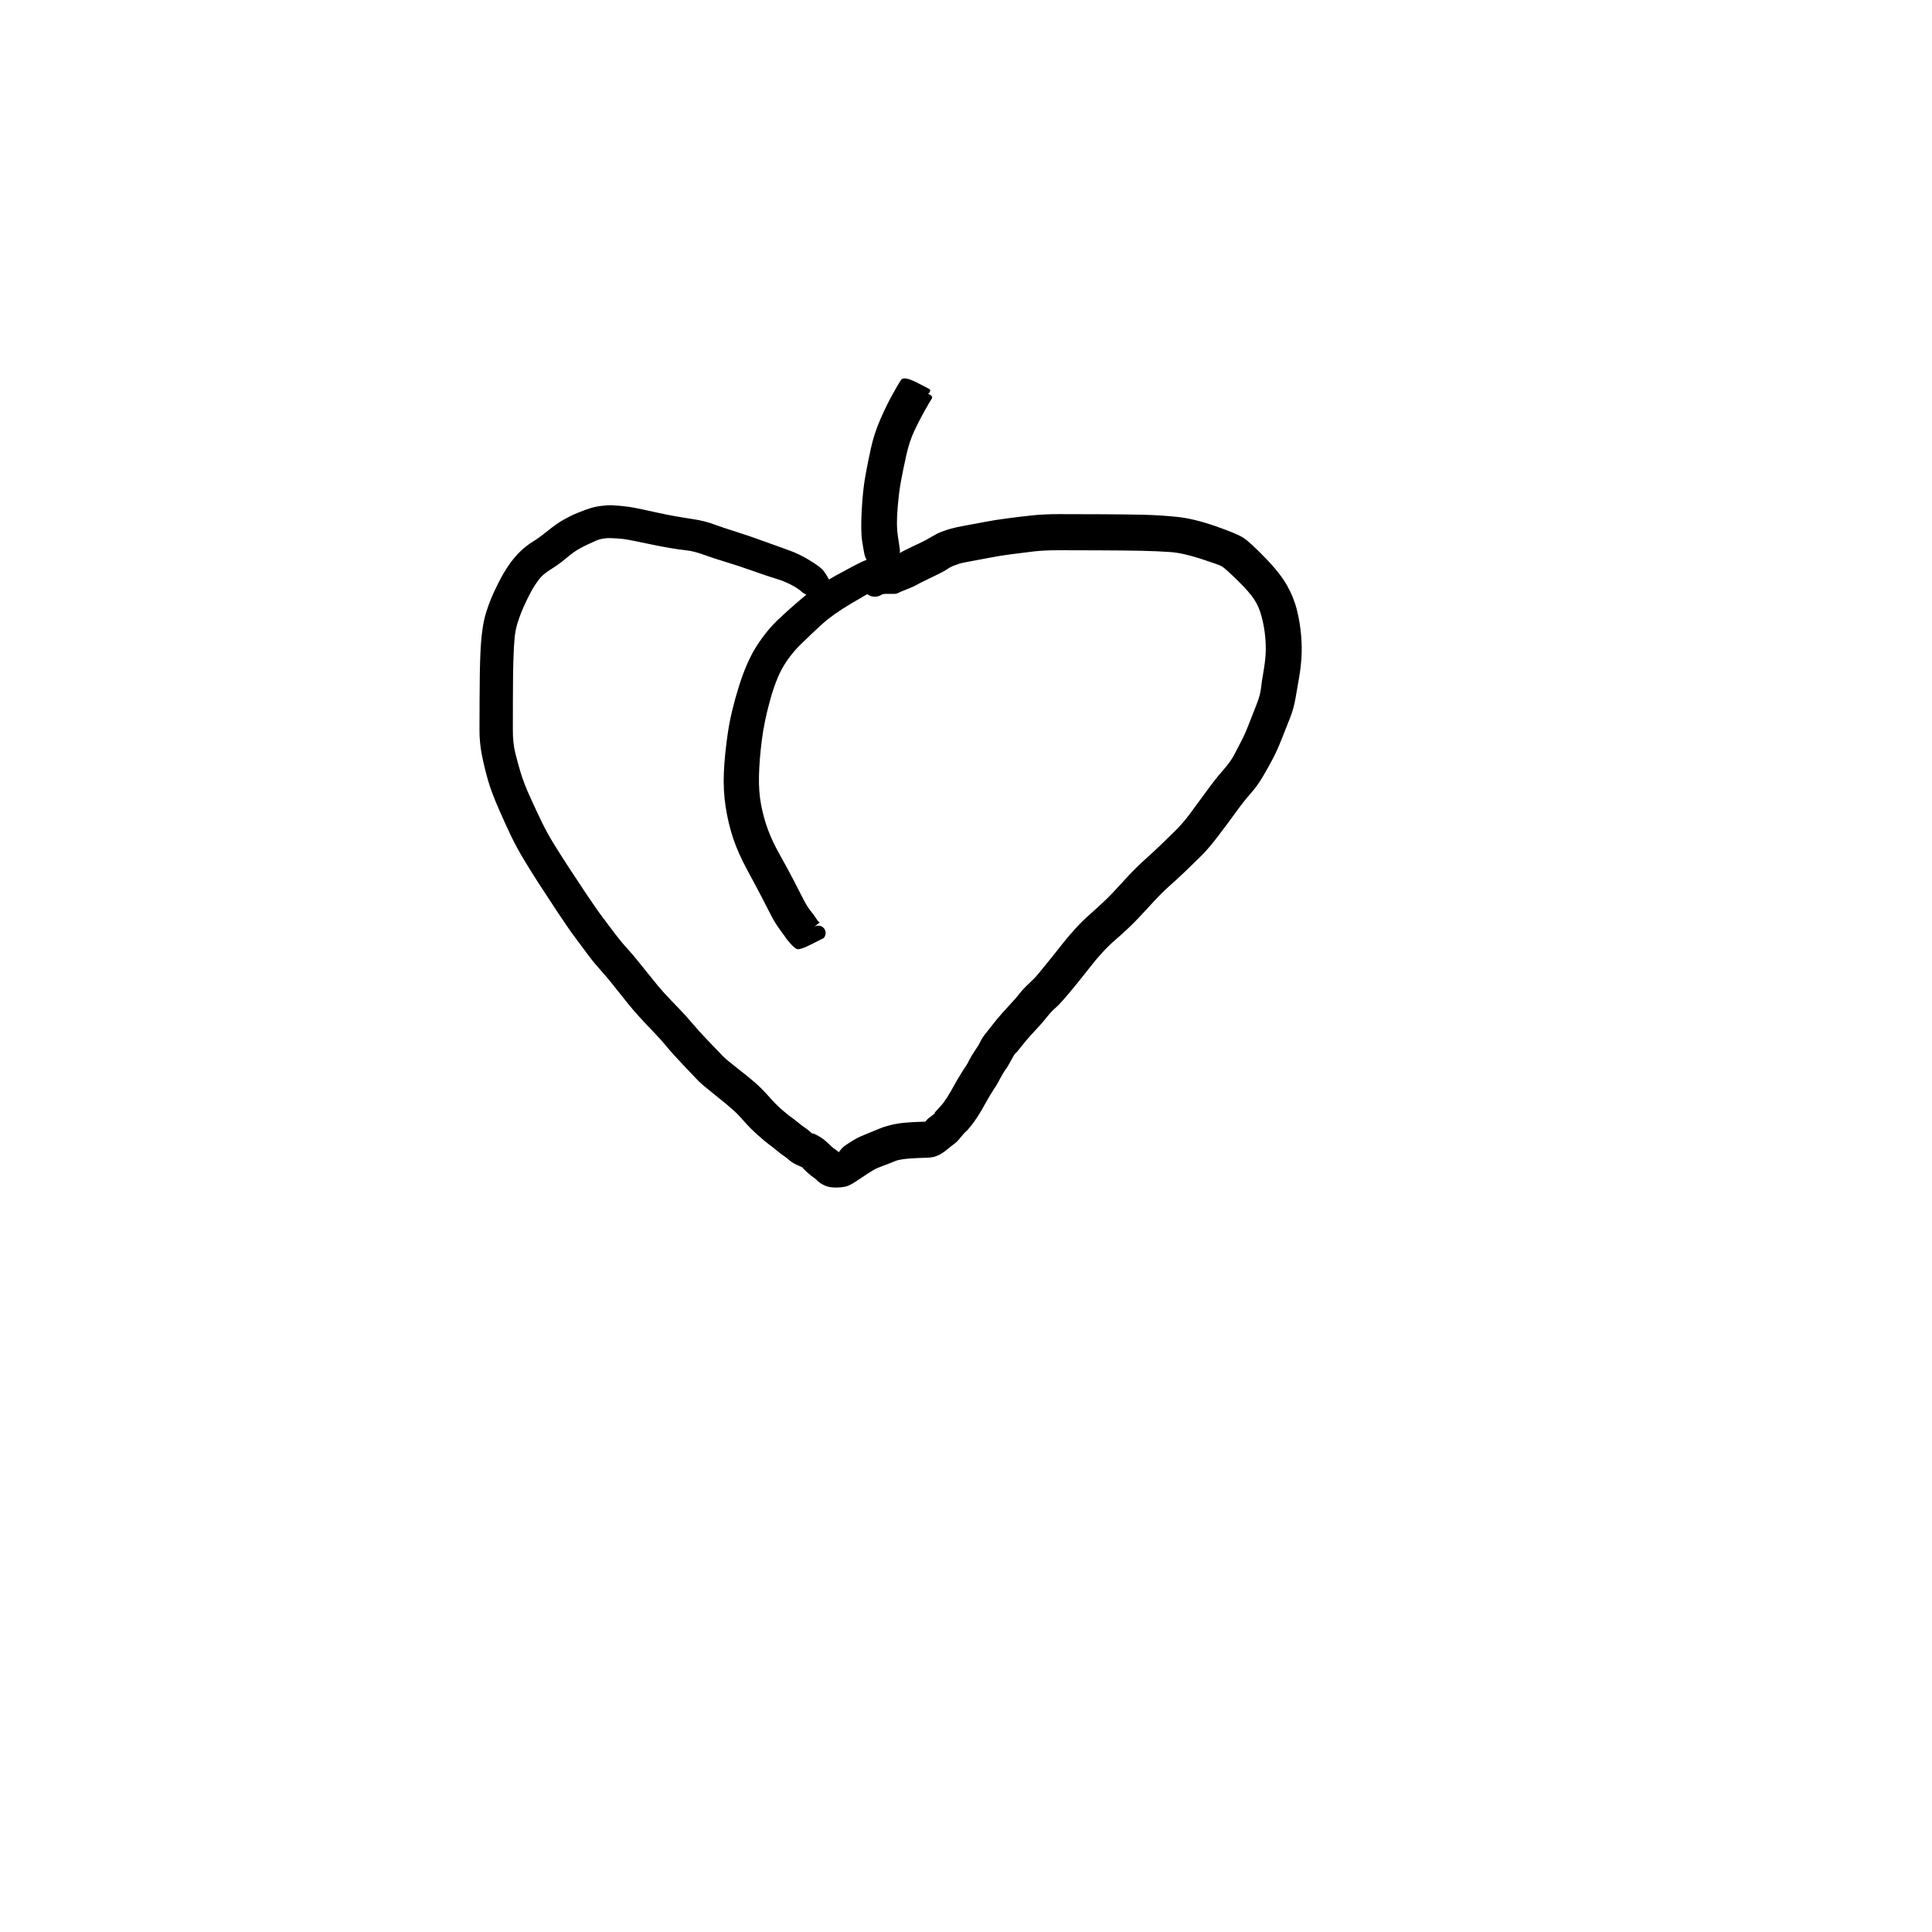 <?xml version="1.0" encoding="utf-8"?>
<!-- Generator: SketchAPI 2022.10.18.0 https://api.sketch.io -->
<svg version="1.1" xmlns="http://www.w3.org/2000/svg" xmlns:xlink="http://www.w3.org/1999/xlink" xmlns:sketchjs="https://sketch.io/dtd/" sketchjs:metadata="eyJuYW1lIjoiRHJhd2luZy03LnNrZXRjaHBhZCIsInN1cmZhY2UiOnsiaXNQYWludCI6dHJ1ZSwibWV0aG9kIjoiZmlsbCIsImJsZW5kIjoibm9ybWFsIiwiZW5hYmxlZCI6dHJ1ZSwib3BhY2l0eSI6MSwidHlwZSI6InBhdHRlcm4iLCJwYXR0ZXJuIjp7InR5cGUiOiJwYXR0ZXJuIiwicmVmbGVjdCI6Im5vLXJlZmxlY3QiLCJyZXBlYXQiOiJyZXBlYXQiLCJzbW9vdGhpbmciOmZhbHNlLCJzcmMiOiJ0cmFuc3BhcmVudExpZ2h0Iiwic3giOjEsInN5IjoxLCJ4MCI6MC41LCJ4MSI6MSwieTAiOjAuNSwieTEiOjF9LCJpc0ZpbGwiOnRydWV9LCJjbGlwUGF0aCI6eyJlbmFibGVkIjp0cnVlLCJzdHlsZSI6eyJzdHJva2VTdHlsZSI6ImJsYWNrIiwibGluZVdpZHRoIjoxfX0sImRlc2NyaXB0aW9uIjoiTWFkZSB3aXRoIFNrZXRjaHBhZCIsIm1ldGFkYXRhIjp7fSwiZXhwb3J0RFBJIjo3MiwiZXhwb3J0Rm9ybWF0IjoicG5nIiwiZXhwb3J0UXVhbGl0eSI6MC45NSwidW5pdHMiOiJweCIsIndpZHRoIjo2MDAsImhlaWdodCI6NjAwLCJwYWdlcyI6W3sid2lkdGgiOjYwMCwiaGVpZ2h0Ijo2MDB9XSwidXVpZCI6IjUxY2FhN2U2LTNmMjMtNDg2ZS1iMGIyLWE3MmE0OTBjZGViMiJ9" width="600" height="600" viewBox="0 0 600 600">
<g style="mix-blend-mode: source-over;" sketchjs:tool="pen" transform="matrix(1.15,0,0,1.15,148.345,156.195)">
	<g sketchjs:uid="1">
		<g sketchjs:uid="2" style="paint-order: stroke fill markers;">
			<path d="M 96.264 27.711Q 96.264 27.711 92.434 26.344Q 88.604 24.977 87.501 23.98Q 86.397 22.982 84.494 22.018Q 82.591 21.055 80.574 20.458Q 78.558 19.861 74.489 18.418Q 70.42 16.975 67.029 15.947Q 63.637 14.92 61.006 13.967Q 58.375 13.014 56.399 12.804Q 54.423 12.593 51.827 12.148Q 49.231 11.702 47.126 11.254Q 45.02 10.805 42.548 10.308Q 40.075 9.81 39.254 9.722Q 38.433 9.634 37.547 9.579Q 36.66 9.523 35.746 9.491Q 34.831 9.46 33.736 9.656Q 32.641 9.852 31.558 10.365Q 30.476 10.878 29.521 11.305Q 28.567 11.732 27.197 12.514Q 25.827 13.297 24.003 14.847Q 22.179 16.397 20.068 17.731Q 17.957 19.064 17.131 19.977Q 16.304 20.89 15.352 22.374Q 14.399 23.858 13.378 25.991Q 12.357 28.124 11.82 29.452Q 11.283 30.781 10.732 32.55Q 10.182 34.32 9.988 36.348Q 9.795 38.375 9.692 41.194Q 9.589 44.013 9.557 46.457Q 9.525 48.901 9.514 53.36Q 9.504 57.818 9.502 61.311Q 9.501 64.803 10.123 67.37Q 10.745 69.936 11.602 72.803Q 12.459 75.67 14.172 79.444Q 15.885 83.219 17.323 86.181Q 18.76 89.143 20.531 92.015Q 22.303 94.887 24.233 97.857Q 26.163 100.827 29.14 105.291Q 32.116 109.756 33.976 112.214Q 35.835 114.672 37.348 116.673Q 38.86 118.674 40.618 120.589Q 42.376 122.504 45.561 126.541Q 48.745 130.578 50.555 132.537Q 52.364 134.495 54.29 136.467Q 56.216 138.44 57.934 140.496Q 59.653 142.551 62.465 145.483Q 65.276 148.414 66.264 149.426Q 67.251 150.437 70.372 152.853Q 73.493 155.268 75.203 156.803Q 76.914 158.337 78.737 160.406Q 80.56 162.474 82.204 163.894Q 83.848 165.314 84.554 165.791Q 85.26 166.268 86.487 167.277Q 87.715 168.286 88.459 168.777Q 89.203 169.269 89.817 169.842Q 90.43 170.416 90.389 170.329Q 90.348 170.241 90.423 170.247Q 90.498 170.253 90.675 170.299Q 90.852 170.345 91.745 170.8Q 92.639 171.256 93.333 171.793Q 94.026 172.329 95.066 173.323Q 96.106 174.318 96.112 174.273Q 96.117 174.229 96.804 174.743Q 97.492 175.258 98.071 175.841Q 98.651 176.425 98.544 176.3Q 98.438 176.175 97.796 175.815Q 97.155 175.454 97.415 175.34Q 97.675 175.225 97.666 175.181Q 97.657 175.137 98.132 174.541Q 98.607 173.945 99.706 173.214Q 100.804 172.483 101.868 171.854Q 102.931 171.224 105.174 170.332Q 107.417 169.44 108.354 169.029Q 109.291 168.618 110.588 168.258Q 111.884 167.898 112.507 167.774Q 113.131 167.65 113.749 167.559Q 114.368 167.469 114.908 167.408Q 115.447 167.346 116.563 167.276Q 117.679 167.205 118.208 167.178Q 118.737 167.152 119.286 167.135Q 119.834 167.117 120.335 167.102Q 120.835 167.087 121.326 167.083Q 121.816 167.078 121.205 167.171Q 120.593 167.264 120.812 167.121Q 121.031 166.978 121.253 166.661Q 121.476 166.345 122.54 165.567Q 123.603 164.789 123.444 164.759Q 123.285 164.729 124.347 163.613Q 125.409 162.497 125.846 161.895Q 126.282 161.292 126.774 160.524Q 127.265 159.755 127.763 158.897Q 128.26 158.038 128.762 157.119Q 129.263 156.2 130.252 154.57Q 131.24 152.94 131.746 152.222Q 132.252 151.503 132.764 150.436Q 133.276 149.368 134.268 147.938Q 135.259 146.507 135.776 145.427Q 136.294 144.346 137.324 143.088Q 138.354 141.83 139.318 140.568Q 140.283 139.305 141.805 137.598Q 143.327 135.891 144.34 134.815Q 145.352 133.738 146.329 132.49Q 147.305 131.241 148.885 129.769Q 150.466 128.297 151.388 127.175Q 152.31 126.053 154.292 123.615Q 156.273 121.177 157.772 119.242Q 159.271 117.306 161.302 115.075Q 163.333 112.843 165.414 111.018Q 167.495 109.194 169.453 107.324Q 171.411 105.455 174.361 102.177Q 177.311 98.9 179.883 96.588Q 182.456 94.277 184.432 92.377Q 186.409 90.477 188.399 88.517Q 190.39 86.556 192.326 83.968Q 194.261 81.379 196.751 77.943Q 199.241 74.507 201.268 72.219Q 203.296 69.931 204.271 68.056Q 205.247 66.181 206.254 64.254Q 207.261 62.327 208.296 59.641Q 209.33 56.955 210.327 54.449Q 211.324 51.943 211.532 50.067Q 211.74 48.19 212.196 45.612Q 212.652 43.035 212.788 40.819Q 212.923 38.603 212.662 35.983Q 212.4 33.362 211.713 30.721Q 211.027 28.081 209.708 26.054Q 208.39 24.027 205.061 20.779Q 201.731 17.531 200.879 17.074Q 200.026 16.617 195.21 15.057Q 190.394 13.497 187.001 13.254Q 183.608 13.011 179.282 12.918Q 174.956 12.825 168.024 12.8Q 161.092 12.775 157.074 12.77Q 153.056 12.765 150.301 13.078Q 147.547 13.391 144.107 13.852Q 140.668 14.314 138.794 14.694Q 136.921 15.073 133.883 15.612Q 130.845 16.15 130.064 16.405Q 129.283 16.66 128.427 16.996Q 127.57 17.332 126.863 17.843Q 126.157 18.354 124.492 19.17Q 122.826 19.987 121.826 20.47Q 120.826 20.952 119.84 21.438Q 118.854 21.924 118.488 22.17Q 118.121 22.415 116.789 22.949Q 115.456 23.482 114.547 23.86Q 113.639 24.238 113.295 24.427Q 112.951 24.615 111.229 24.558Q 109.506 24.5 109.164 24.732Q 108.822 24.964 108.435 25.108Q 108.048 25.251 107.637 25.298Q 107.226 25.344 106.817 25.291Q 106.407 25.238 106.022 25.089Q 105.637 24.939 105.298 24.702Q 104.96 24.464 104.689 24.153Q 104.417 23.841 104.228 23.474Q 104.039 23.107 103.943 22.705Q 103.848 22.303 103.851 21.89Q 103.854 21.476 103.956 21.076Q 104.059 20.676 104.253 20.311Q 104.448 19.947 104.725 19.64Q 105.001 19.333 105.001 19.333Q 105.001 19.333 106.625 17.753Q 108.249 16.173 109.083 15.7Q 109.916 15.227 111.065 14.757Q 112.214 14.287 112.586 14.22Q 112.958 14.152 113.75 13.666Q 114.541 13.179 115.565 12.675Q 116.589 12.171 117.605 11.681Q 118.622 11.19 119.762 10.666Q 120.902 10.141 122.464 9.198Q 124.025 8.254 125.239 7.792Q 126.453 7.329 127.795 6.941Q 129.137 6.552 132.073 6.032Q 135.009 5.513 137.191 5.081Q 139.372 4.65 142.934 4.174Q 146.496 3.698 149.779 3.357Q 153.062 3.015 157.095 3.02Q 161.128 3.025 168.153 3.052Q 175.178 3.078 179.833 3.19Q 184.487 3.301 188.968 3.773Q 193.449 4.245 199.284 6.278Q 205.118 8.31 206.857 9.463Q 208.596 10.617 212.66 14.8Q 216.724 18.984 218.582 22.294Q 220.439 25.603 221.274 29.042Q 222.109 32.481 222.38 35.861Q 222.651 39.242 222.452 41.986Q 222.253 44.731 221.821 47.162Q 221.388 49.593 220.895 52.538Q 220.402 55.483 219.406 57.994Q 218.411 60.505 217.157 63.673Q 215.903 66.841 214.836 68.879Q 213.769 70.918 212.185 73.649Q 210.6 76.381 208.866 78.307Q 207.132 80.233 204.578 83.755Q 202.025 87.278 199.633 90.385Q 197.241 93.492 195.201 95.501Q 193.161 97.51 191.052 99.533Q 188.942 101.556 186.743 103.497Q 184.544 105.437 181.341 108.975Q 178.139 112.512 176.009 114.537Q 173.88 116.562 172.201 117.996Q 170.522 119.429 168.749 121.355Q 166.976 123.281 165.407 125.305Q 163.838 127.328 161.794 129.841Q 159.75 132.354 158.38 133.939Q 157.01 135.524 155.973 136.415Q 154.937 137.307 153.696 138.862Q 152.454 140.418 151.519 141.41Q 150.585 142.402 149.292 143.833Q 148 145.263 146.781 146.829Q 145.563 148.395 145.252 148.608Q 144.942 148.821 144.068 150.496Q 143.194 152.171 142.577 152.985Q 141.96 153.799 141.077 155.478Q 140.194 157.157 139.881 157.584Q 139.568 158.012 138.693 159.443Q 137.819 160.874 137.25 161.914Q 136.68 162.955 136.057 164.016Q 135.434 165.077 134.715 166.167Q 133.995 167.257 133.11 168.362Q 132.226 169.467 131.823 169.78Q 131.421 170.092 130.454 171.303Q 129.486 172.513 128.783 173.016Q 128.079 173.518 126.844 174.545Q 125.61 175.573 124.667 176.035Q 123.724 176.497 122.935 176.65Q 122.147 176.802 121.637 176.818Q 121.128 176.833 120.628 176.848Q 120.128 176.863 119.677 176.876Q 119.226 176.889 118.747 176.913Q 118.268 176.937 117.402 176.986Q 116.536 177.035 116.095 177.084Q 115.655 177.133 115.294 177.173Q 114.933 177.213 114.589 177.271Q 114.244 177.33 113.689 177.433Q 113.133 177.537 112.006 178.021Q 110.879 178.505 109.357 179.05Q 107.836 179.595 106.98 180.097Q 106.124 180.598 105.367 181.084Q 104.61 181.569 102.577 182.949Q 100.544 184.328 99.408 184.602Q 98.272 184.877 96.625 184.87Q 94.977 184.864 93.875 184.391Q 92.773 183.917 92.097 183.342Q 91.421 182.766 91.545 182.827Q 91.669 182.888 91.25 182.566Q 90.831 182.244 90.165 181.757Q 89.5 181.269 88.513 180.327Q 87.527 179.384 87.784 179.519Q 88.041 179.653 87.767 179.481Q 87.494 179.31 86.811 179.035Q 86.129 178.76 85.445 178.376Q 84.761 177.991 84.112 177.463Q 83.462 176.935 83.624 177.023Q 83.785 177.11 82.707 176.357Q 81.628 175.603 80.699 174.817Q 79.769 174.03 78.669 173.23Q 77.568 172.429 75.496 170.566Q 73.424 168.702 71.988 167.028Q 70.552 165.354 69.102 164.028Q 67.652 162.701 64.073 159.854Q 60.494 157.007 59.479 155.954Q 58.464 154.901 55.448 151.712Q 52.433 148.523 50.975 146.737Q 49.517 144.951 47.503 142.872Q 45.49 140.793 43.46 138.56Q 41.429 136.328 38.464 132.536Q 35.499 128.744 33.474 126.491Q 31.448 124.237 29.953 122.229Q 28.458 120.22 26.45 117.535Q 24.441 114.85 21.456 110.33Q 18.47 105.809 16.481 102.729Q 14.493 99.648 12.522 96.381Q 10.55 93.113 9.061 90.018Q 7.573 86.922 5.671 82.584Q 3.77 78.246 2.841 75.063Q 1.912 71.88 1.196 68.358Q 0.479 64.836 0.488 61.312Q 0.496 57.788 0.516 53.28Q 0.536 48.773 0.576 46.219Q 0.615 43.664 0.745 40.503Q 0.875 37.341 1.247 34.497Q 1.619 31.653 2.299 29.521Q 2.978 27.389 3.641 25.781Q 4.303 24.173 5.633 21.516Q 6.963 18.86 8.45 16.724Q 9.938 14.588 11.563 13.042Q 13.188 11.496 14.841 10.489Q 16.495 9.482 18.961 7.498Q 21.427 5.513 23.177 4.543Q 24.928 3.573 26.024 3.086Q 27.119 2.599 29.225 1.82Q 31.331 1.041 33.247 0.811Q 35.163 0.581 36.248 0.631Q 37.334 0.68 38.427 0.775Q 39.521 0.87 40.686 1.029Q 41.85 1.187 44.37 1.719Q 46.889 2.25 48.812 2.681Q 50.735 3.113 53.157 3.545Q 55.58 3.978 58.446 4.418Q 61.311 4.857 63.747 5.757Q 66.182 6.657 69.76 7.776Q 73.337 8.895 77.27 10.34Q 81.203 11.786 83.945 12.747Q 86.687 13.709 89.343 15.31Q 91.998 16.912 92.986 17.87Q 93.973 18.828 95.845 22.438Q 97.716 26.049 97.805 26.147Q 97.894 26.246 97.956 26.364Q 98.019 26.481 98.052 26.61Q 98.085 26.739 98.086 26.872Q 98.087 27.005 98.056 27.135Q 98.025 27.264 97.964 27.382Q 97.903 27.5 97.815 27.601Q 97.728 27.701 97.619 27.777Q 97.51 27.854 97.386 27.902Q 97.262 27.95 97.13 27.967Q 96.998 27.984 96.866 27.969Q 96.734 27.954 96.609 27.907Q 96.484 27.861 96.374 27.786Q 96.264 27.711 96.264 27.711" sketchjs:uid="3" style="fill: #000000;"/>
		</g>
	</g>
</g>
<g style="mix-blend-mode: source-over;" sketchjs:tool="pen" transform="matrix(1.15,0,0,1.15,224.326,167.559)">
	<g sketchjs:uid="1">
		<g sketchjs:uid="2" style="paint-order: stroke fill markers;">
			<path d="M 50.453 6.216Q 50.453 6.216 46.933 9.355Q 43.413 12.494 41.441 13.495Q 39.469 14.495 34.631 17.379Q 29.793 20.263 26.976 22.818Q 24.159 25.373 21.231 28.249Q 18.304 31.126 16.376 34.44Q 14.449 37.754 12.856 43.541Q 11.263 49.328 10.63 54.446Q 9.996 59.565 9.896 63.814Q 9.795 68.063 10.467 71.604Q 11.14 75.146 12.307 78.316Q 13.475 81.487 15.572 85.221Q 17.67 88.956 19.246 91.996Q 20.822 95.036 21.843 97.053Q 22.864 99.07 23.895 100.355Q 24.927 101.639 25.322 102.308Q 25.718 102.977 26.045 103.22Q 26.373 103.463 26.232 103.511Q 26.091 103.56 25.253 104.231Q 24.415 104.902 24.599 104.743Q 24.783 104.584 24.999 104.474Q 25.215 104.364 25.451 104.309Q 25.687 104.253 25.93 104.256Q 26.173 104.259 26.408 104.32Q 26.642 104.381 26.856 104.496Q 27.069 104.612 27.249 104.775Q 27.429 104.938 27.564 105.139Q 27.7 105.34 27.783 105.568Q 27.866 105.796 27.893 106.037Q 27.919 106.279 27.887 106.519Q 27.855 106.76 27.766 106.985Q 27.677 107.211 27.537 107.409Q 27.397 107.607 27.397 107.607Q 27.397 107.607 24.107 109.28Q 20.818 110.952 20.051 110.552Q 19.284 110.152 18.25 108.941Q 17.215 107.73 17.193 107.637Q 17.17 107.544 15.676 105.523Q 14.181 103.501 13.173 101.511Q 12.165 99.521 10.649 96.593Q 9.132 93.664 6.707 89.197Q 4.282 84.731 2.95 80.764Q 1.617 76.796 0.914 72.29Q 0.21 67.783 0.41 63.045Q 0.609 58.307 1.445 52.502Q 2.281 46.696 4.416 39.847Q 6.55 32.998 9.235 28.805Q 11.921 24.613 15.096 21.603Q 18.271 18.592 21.825 15.615Q 25.38 12.638 30.59 9.755Q 35.801 6.871 37.894 5.916Q 39.988 4.962 44.668 4.373Q 49.347 3.784 49.501 3.736Q 49.654 3.687 49.815 3.677Q 49.976 3.666 50.134 3.695Q 50.293 3.723 50.44 3.789Q 50.587 3.854 50.714 3.953Q 50.841 4.052 50.941 4.178Q 51.04 4.305 51.107 4.451Q 51.174 4.598 51.203 4.756Q 51.233 4.914 51.224 5.075Q 51.215 5.236 51.167 5.39Q 51.12 5.544 51.037 5.682Q 50.954 5.82 50.841 5.934Q 50.728 6.048 50.59 6.132Q 50.453 6.216 50.453 6.216" sketchjs:uid="3" style="fill: #000000;"/>
		</g>
	</g>
</g>
<g style="mix-blend-mode: source-over;" sketchjs:tool="pen" transform="matrix(1.119,0.262,-0.262,1.119,276.891,110.919)">
	<g sketchjs:uid="1">
		<g sketchjs:uid="2" style="paint-order: stroke fill markers;">
			<path d="M 11.741 61.525Q 11.741 61.525 8.627 58.066Q 5.513 54.607 5.066 53.682Q 4.619 52.757 3.597 50.241Q 2.575 47.725 1.61 42.331Q 0.646 36.938 0.435 33.17Q 0.225 29.401 0.171 25.301Q 0.118 21.2 0.845 17.186Q 1.573 13.172 2.49 9.927Q 3.408 6.682 3.872 5.427Q 4.337 4.173 8.2 5.117Q 12.064 6.062 12.117 6.165Q 12.17 6.268 12.197 6.381Q 12.225 6.494 12.224 6.611Q 12.223 6.727 12.194 6.84Q 12.166 6.952 12.111 7.055Q 12.056 7.158 11.979 7.244Q 11.901 7.331 11.805 7.396Q 11.709 7.461 11.6 7.502Q 11.491 7.542 11.375 7.556Q 11.26 7.569 11.145 7.554Q 11.029 7.539 10.921 7.497Q 10.812 7.456 10.717 7.389Q 10.622 7.322 10.545 7.235Q 10.469 7.147 10.469 7.147Q 10.469 7.147 11.949 7.405Q 13.43 7.663 13.106 8.513Q 12.782 9.363 11.963 12.196Q 11.144 15.029 10.504 18.073Q 9.864 21.117 9.913 25.008Q 9.962 28.898 10.112 32.114Q 10.262 35.33 10.941 39.715Q 11.62 44.1 12.618 46.55Q 13.616 48.999 14.047 50.176Q 14.477 51.352 14.308 56.003Q 14.139 60.655 14.173 60.805Q 14.208 60.954 14.206 61.108Q 14.204 61.262 14.165 61.41Q 14.126 61.559 14.053 61.694Q 13.979 61.829 13.876 61.943Q 13.772 62.057 13.644 62.142Q 13.517 62.228 13.372 62.28Q 13.228 62.333 13.075 62.349Q 12.922 62.365 12.769 62.345Q 12.617 62.324 12.474 62.267Q 12.331 62.211 12.206 62.122Q 12.081 62.032 11.98 61.916Q 11.88 61.799 11.811 61.662Q 11.741 61.525 11.741 61.525" sketchjs:uid="3" style="fill: #000000;"/>
		</g>
	</g>
</g>
</svg>